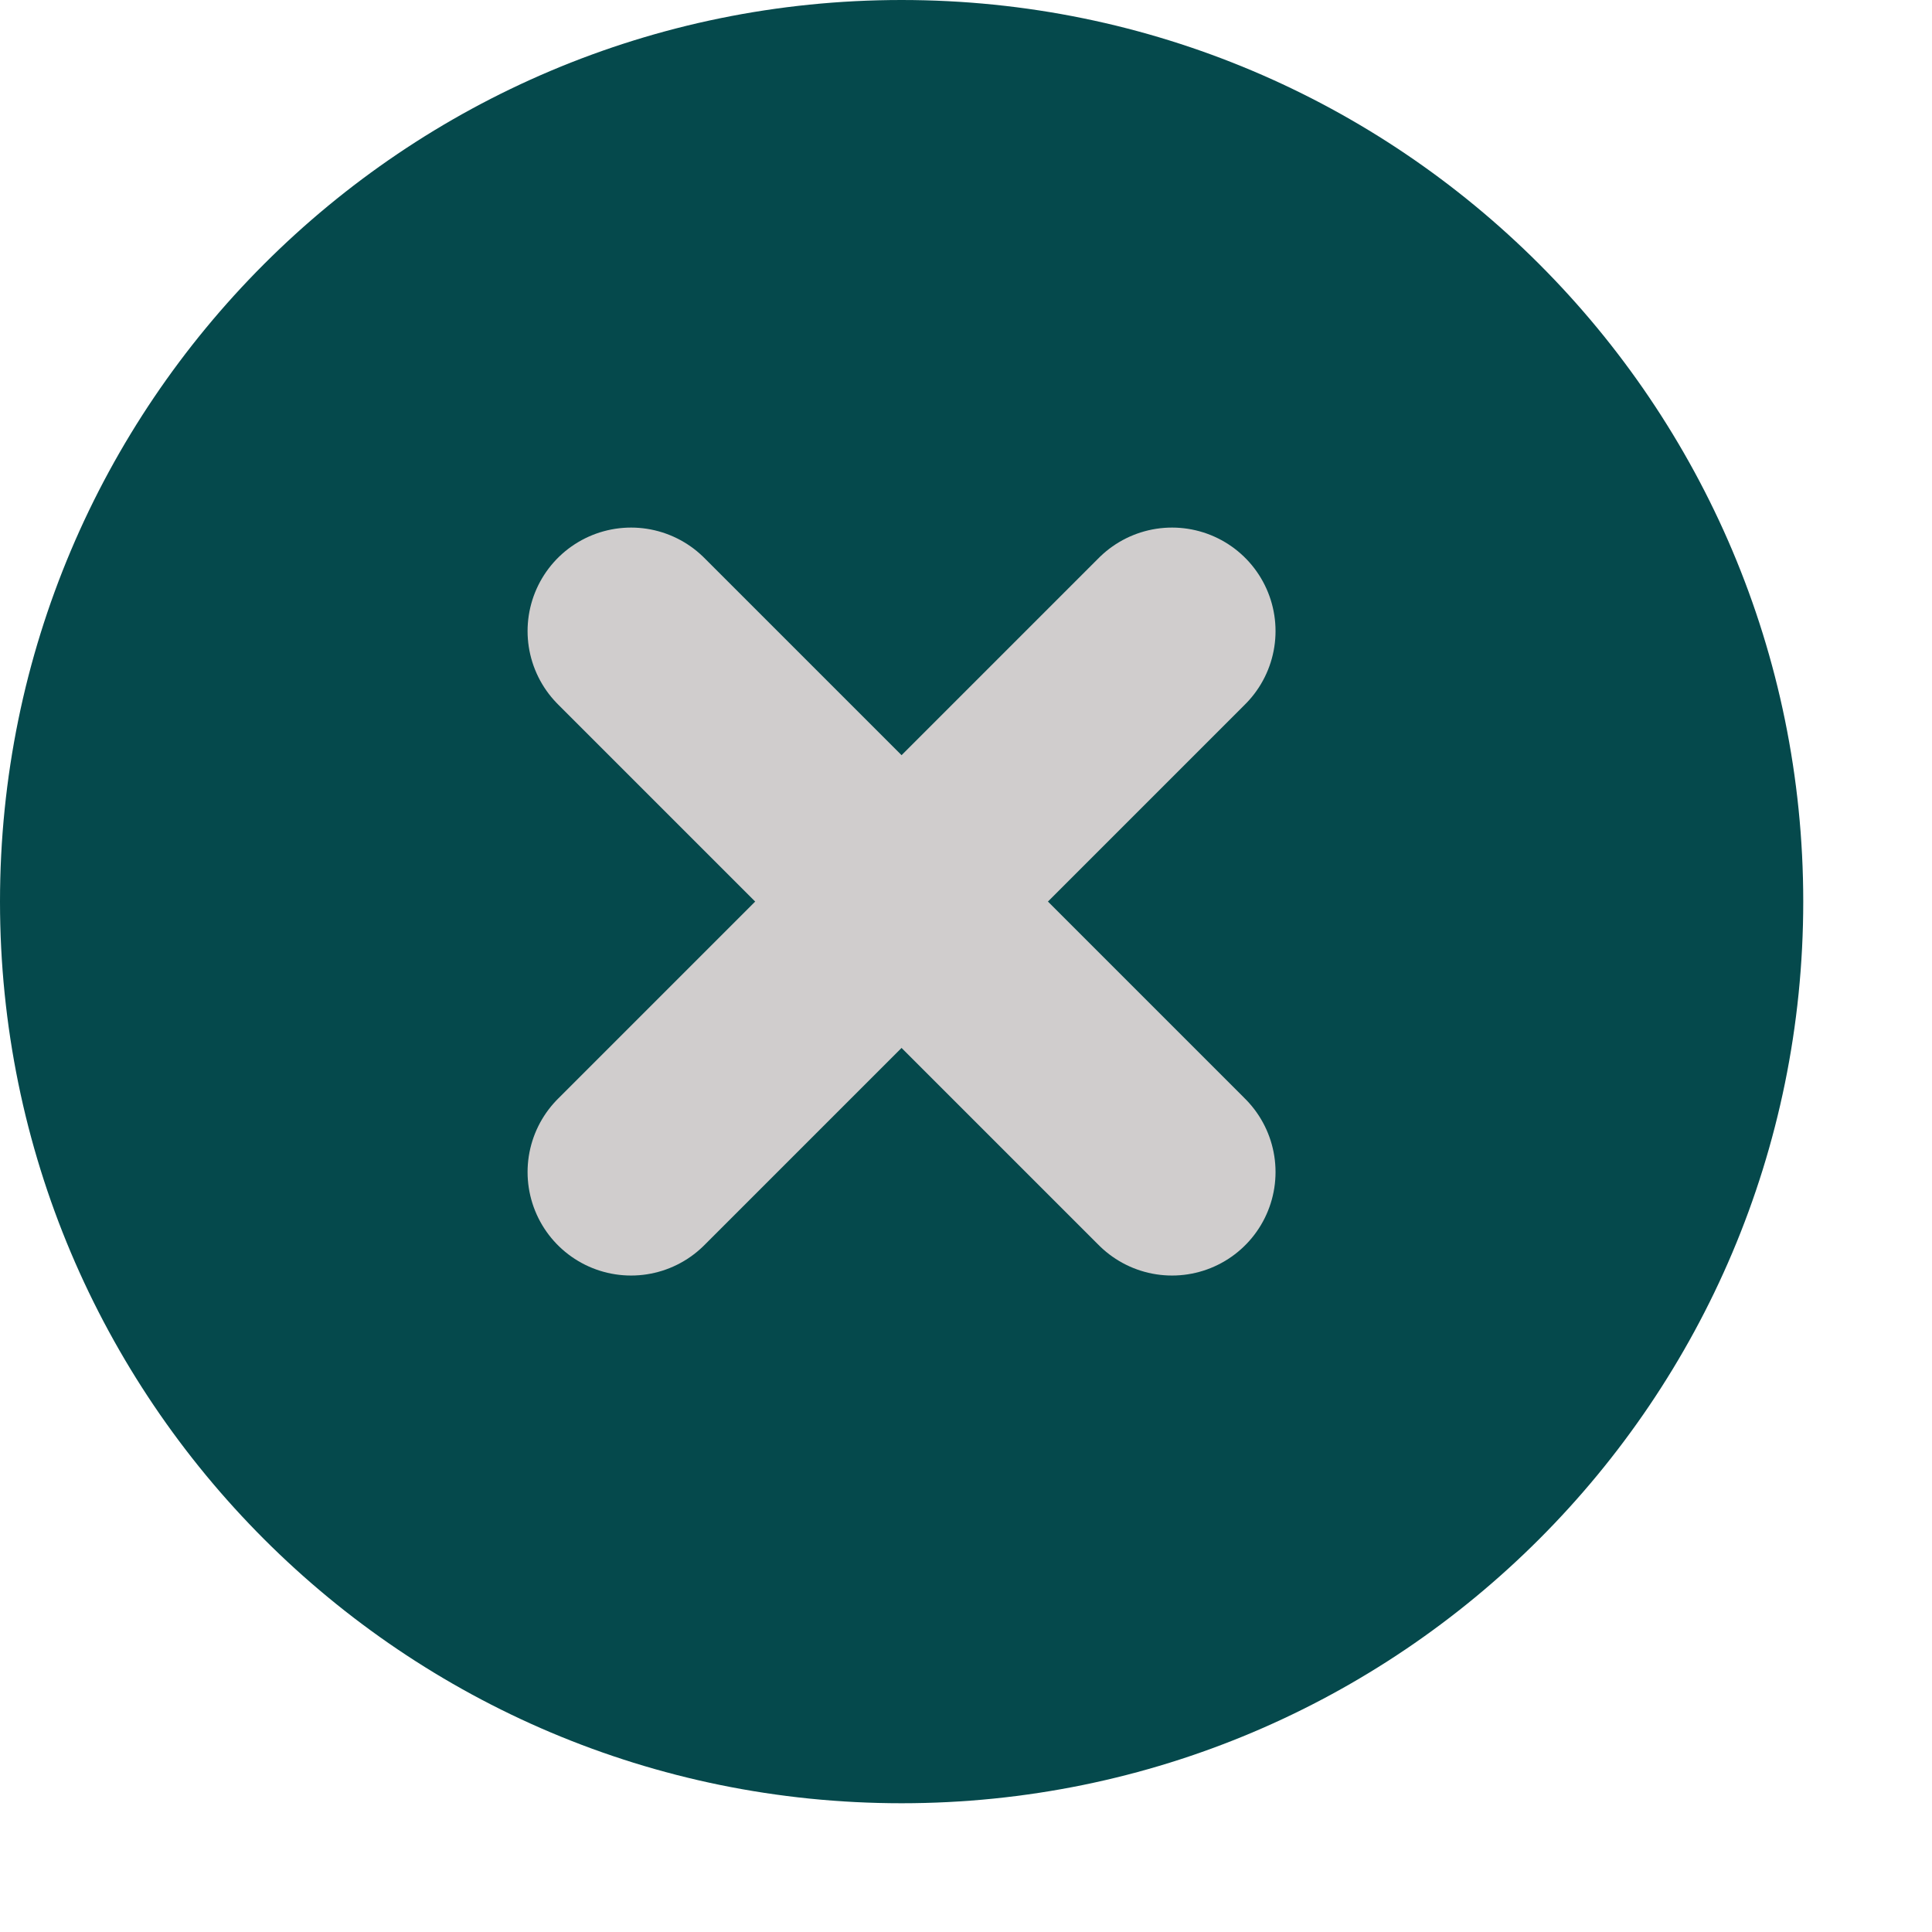 <svg width="14" height="14" viewBox="0 0 14 14" fill="none" xmlns="http://www.w3.org/2000/svg">
<path d="M6.533 13.067C10.142 13.067 13.067 10.142 13.067 6.533C13.067 2.925 10.142 0 6.533 0C2.925 0 0 2.925 0 6.533C0 10.142 2.925 13.067 6.533 13.067Z" fill="#05494C"/>
<path d="M8.493 4.573L4.573 8.493" stroke="#D0CDCD" stroke-width="1.5" stroke-linecap="round" stroke-linejoin="round"/>
<path d="M4.573 4.573L8.493 8.493" stroke="#D0CDCD" stroke-width="1.5" stroke-linecap="round" stroke-linejoin="round"/>
</svg>

